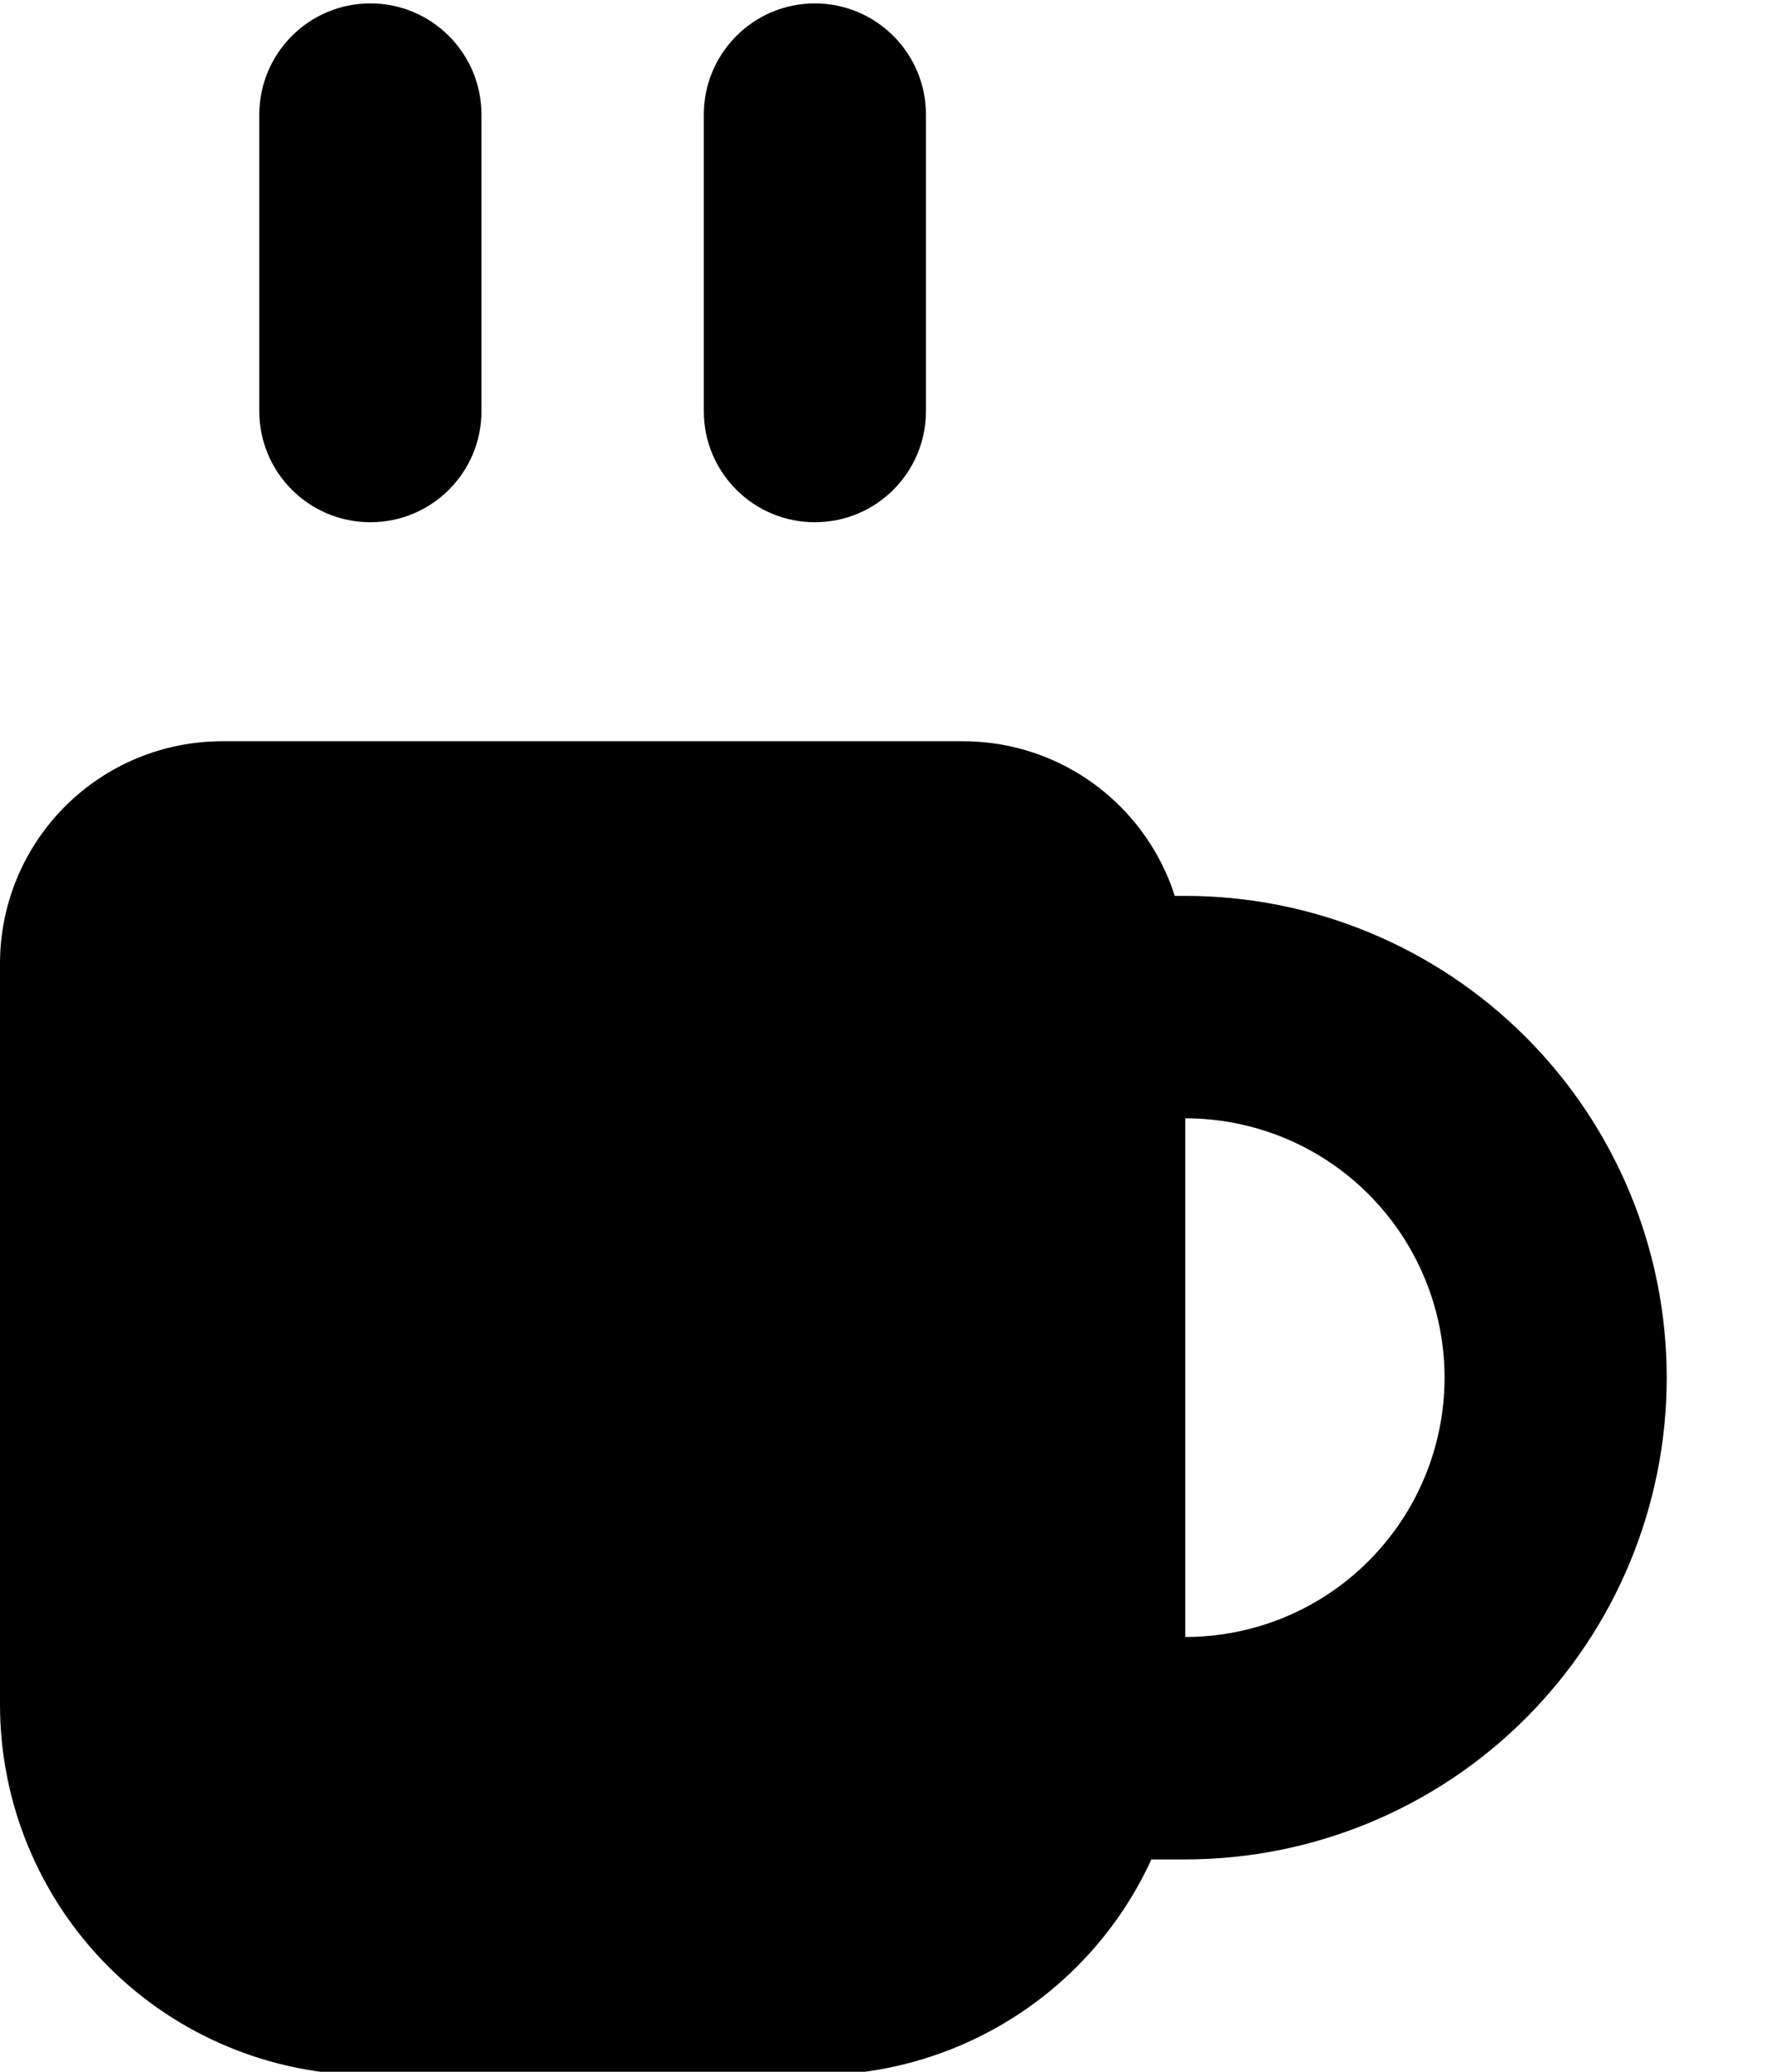 <svg width="12" height="14" viewBox="0 0 12 14" fill="none" xmlns="http://www.w3.org/2000/svg">
  <path fill-rule="evenodd" clip-rule="evenodd" d="M2.504 0.023C2.919 0.023 3.255 0.36 3.255 0.775V2.778C3.255 3.193 2.919 3.529 2.504 3.529C2.089 3.529 1.753 3.193 1.753 2.778V0.775C1.753 0.36 2.089 0.023 2.504 0.023ZM0.44 5.449C0.722 5.167 1.104 5.009 1.502 5.009H6.511C6.909 5.009 7.291 5.167 7.573 5.449C7.744 5.62 7.87 5.828 7.942 6.054H8.013C8.876 6.054 9.704 6.397 10.315 7.008C10.925 7.618 11.268 8.446 11.268 9.31C11.268 10.173 10.925 11.001 10.315 11.611C9.704 12.222 8.876 12.565 8.013 12.565H7.784C7.662 12.832 7.492 13.078 7.28 13.29C6.81 13.76 6.173 14.023 5.509 14.023H2.504C1.84 14.023 1.203 13.76 0.733 13.29C0.264 12.82 0 12.183 0 11.519V6.511C0 6.113 0.158 5.731 0.44 5.449ZM8.013 11.062C8.478 11.062 8.924 10.878 9.252 10.549C9.581 10.22 9.766 9.774 9.766 9.31C9.766 8.845 9.581 8.399 9.252 8.07C8.924 7.741 8.478 7.557 8.013 7.557V11.062ZM6.26 0.775C6.26 0.36 5.924 0.023 5.509 0.023C5.094 0.023 4.758 0.36 4.758 0.775V2.778C4.758 3.193 5.094 3.529 5.509 3.529C5.924 3.529 6.26 3.193 6.26 2.778V0.775Z" fill="black"/>
</svg>
